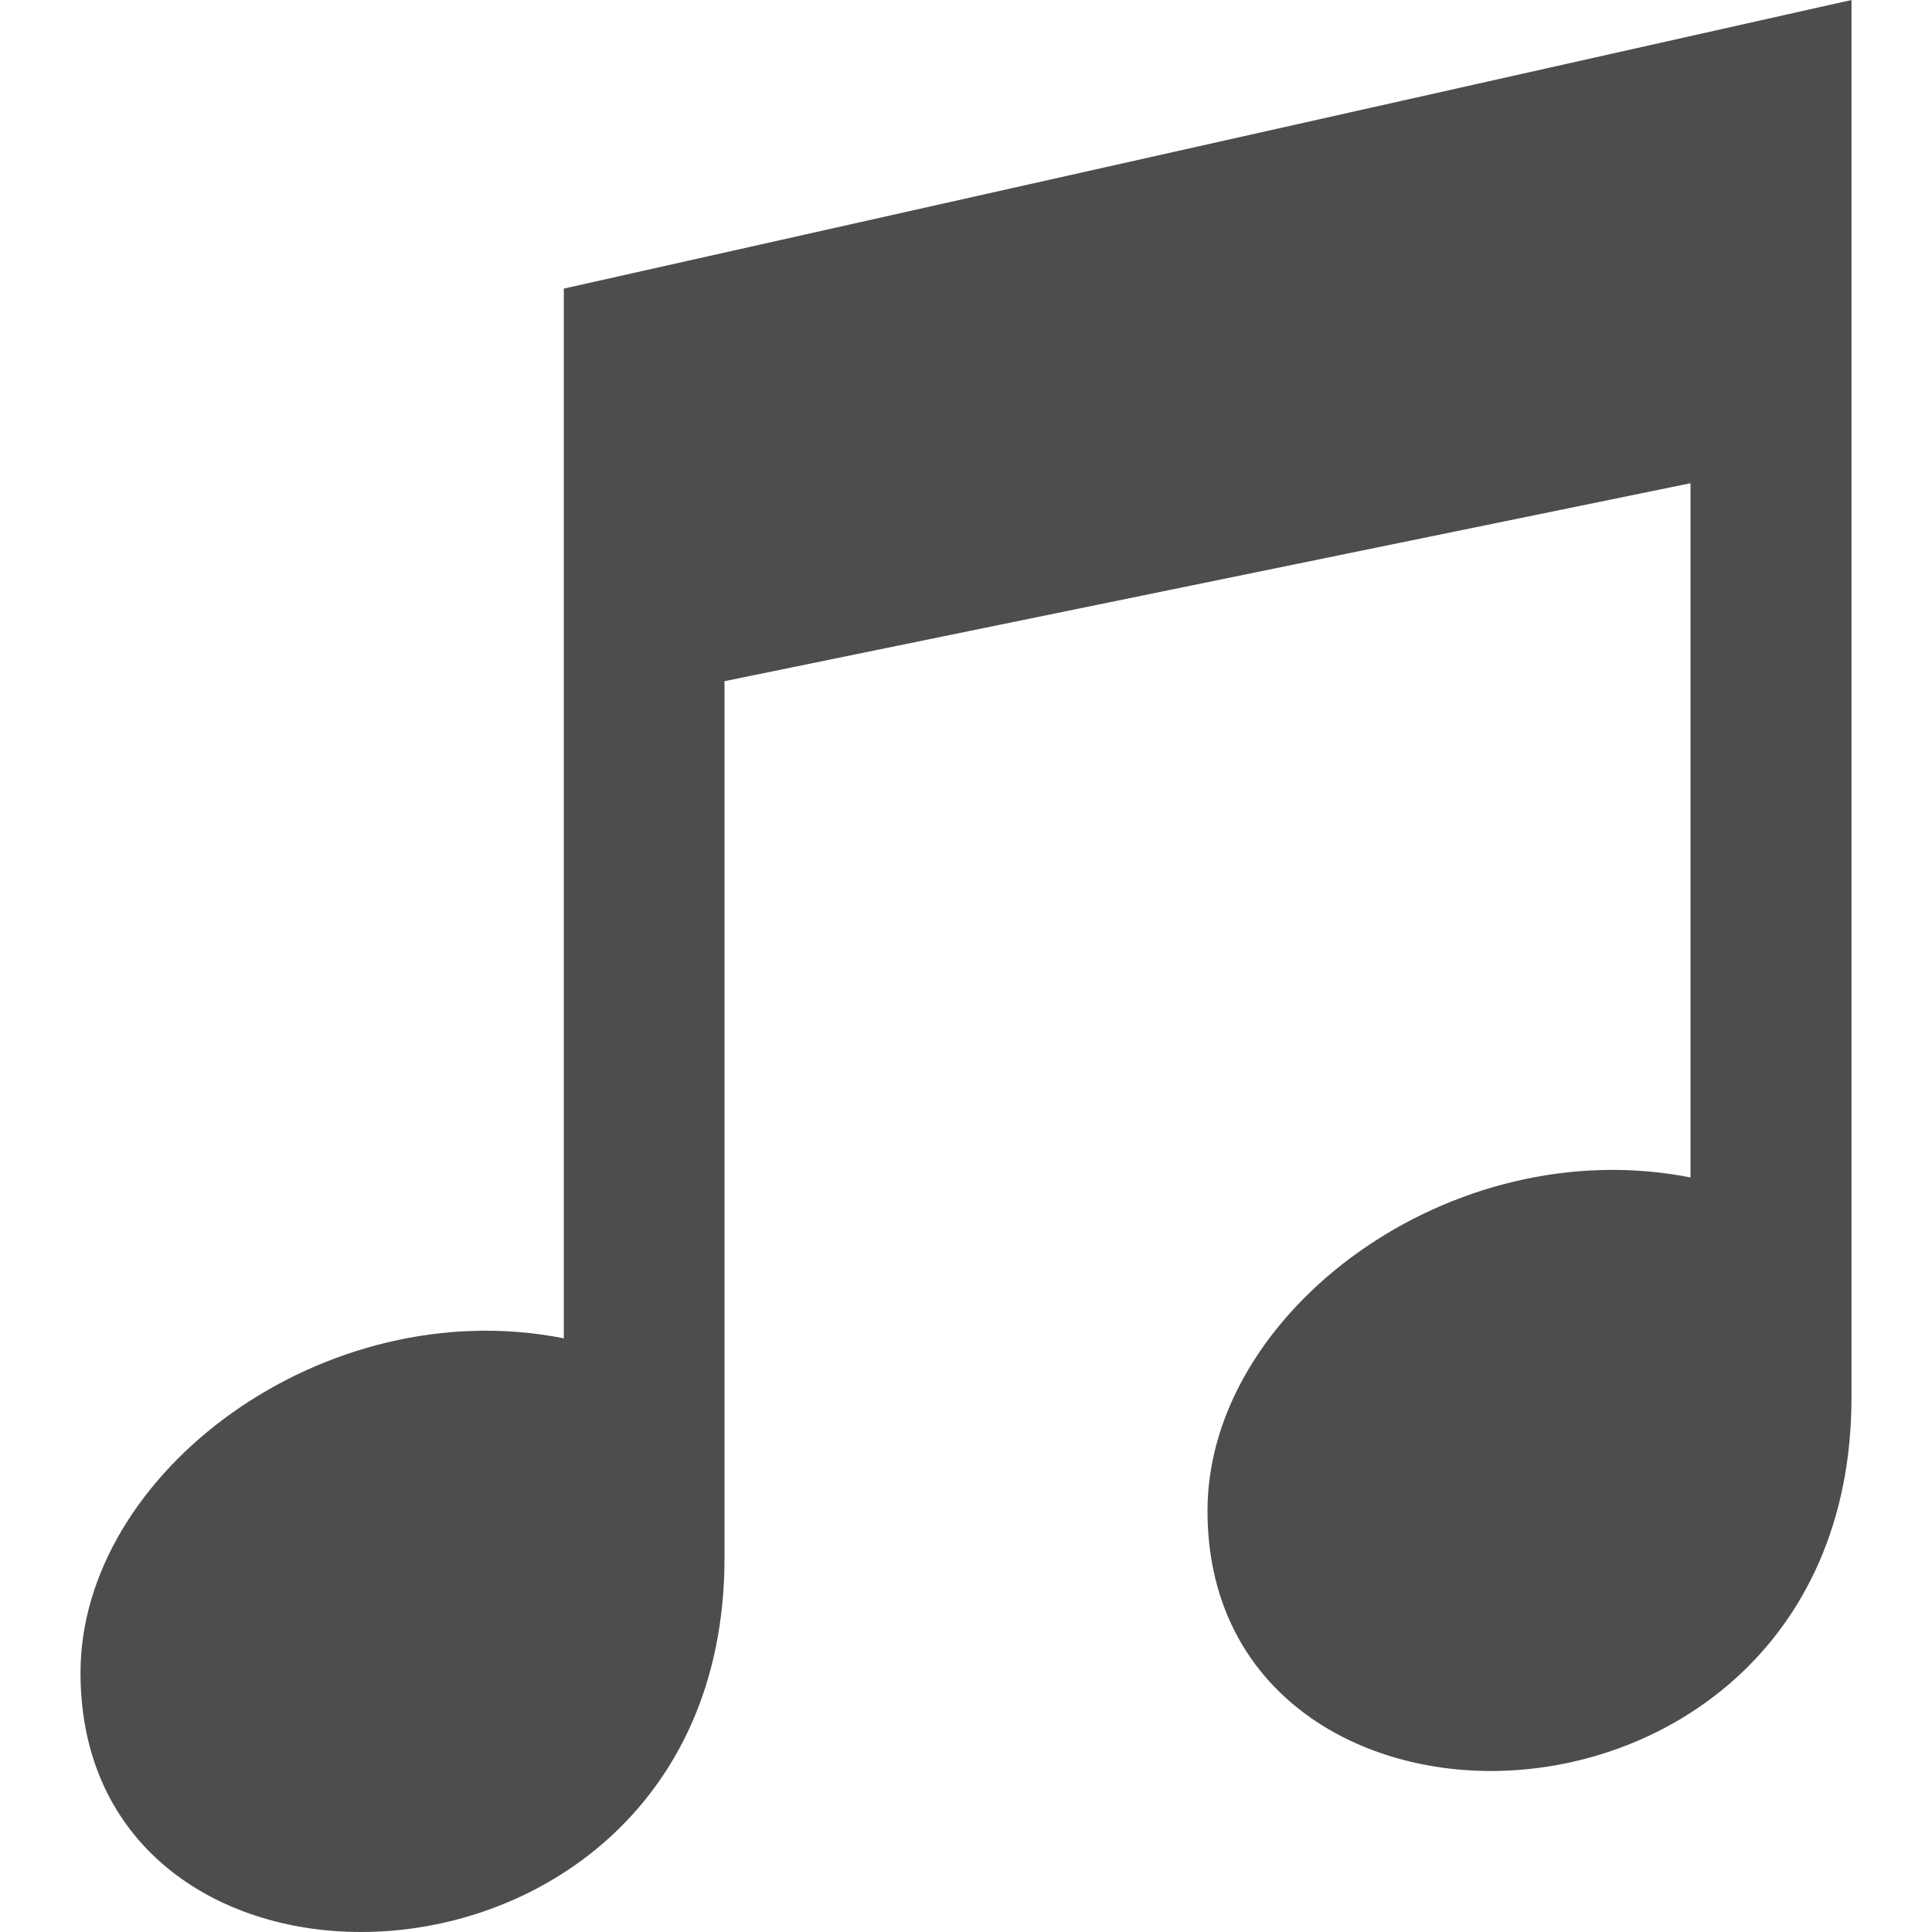<?xml version="1.0" encoding="UTF-8" standalone="no"?>
<svg
   width="24"
   height="24"
   viewBox="0 0 24 24"
   version="1.1"
   id="svg4"
   sodipodi:docname="notes.svg"
   inkscape:version="1.1.1 (3bf5ae0d25, 2021-09-20, custom)"
   xmlns:inkscape="http://www.inkscape.org/namespaces/inkscape"
   xmlns:sodipodi="http://sodipodi.sourceforge.net/DTD/sodipodi-0.dtd"
   xmlns="http://www.w3.org/2000/svg"
   xmlns:svg="http://www.w3.org/2000/svg">
  <defs
     id="defs8" />
  <sodipodi:namedview
     id="namedview6"
     pagecolor="#505050"
     bordercolor="#ffffff"
     borderopacity="1"
     inkscape:pageshadow="0"
     inkscape:pageopacity="0"
     inkscape:pagecheckerboard="1"
     showgrid="false"
     inkscape:zoom="21.5"
     inkscape:cx="12.023256"
     inkscape:cy="12"
     inkscape:window-width="1366"
     inkscape:window-height="700"
     inkscape:window-x="0"
     inkscape:window-y="0"
     inkscape:window-maximized="1"
     inkscape:current-layer="svg4" />
  <path
     d="M23 0l-15.996 3.585v13.04c-2.979-.589-6.004 1.671-6.004 4.154 0 2.137 1.671 3.221 3.485 3.221 2.155 0 4.512-1.528 4.515-4.638v-10.9l12-2.459v8.624c-2.975-.587-6 1.664-6 4.141 0 2.143 1.715 3.232 3.521 3.232 2.14 0 4.476-1.526 4.479-4.636v-17.364z"
     id="path2"
     style="fill:#4d4d4d" />
</svg>
